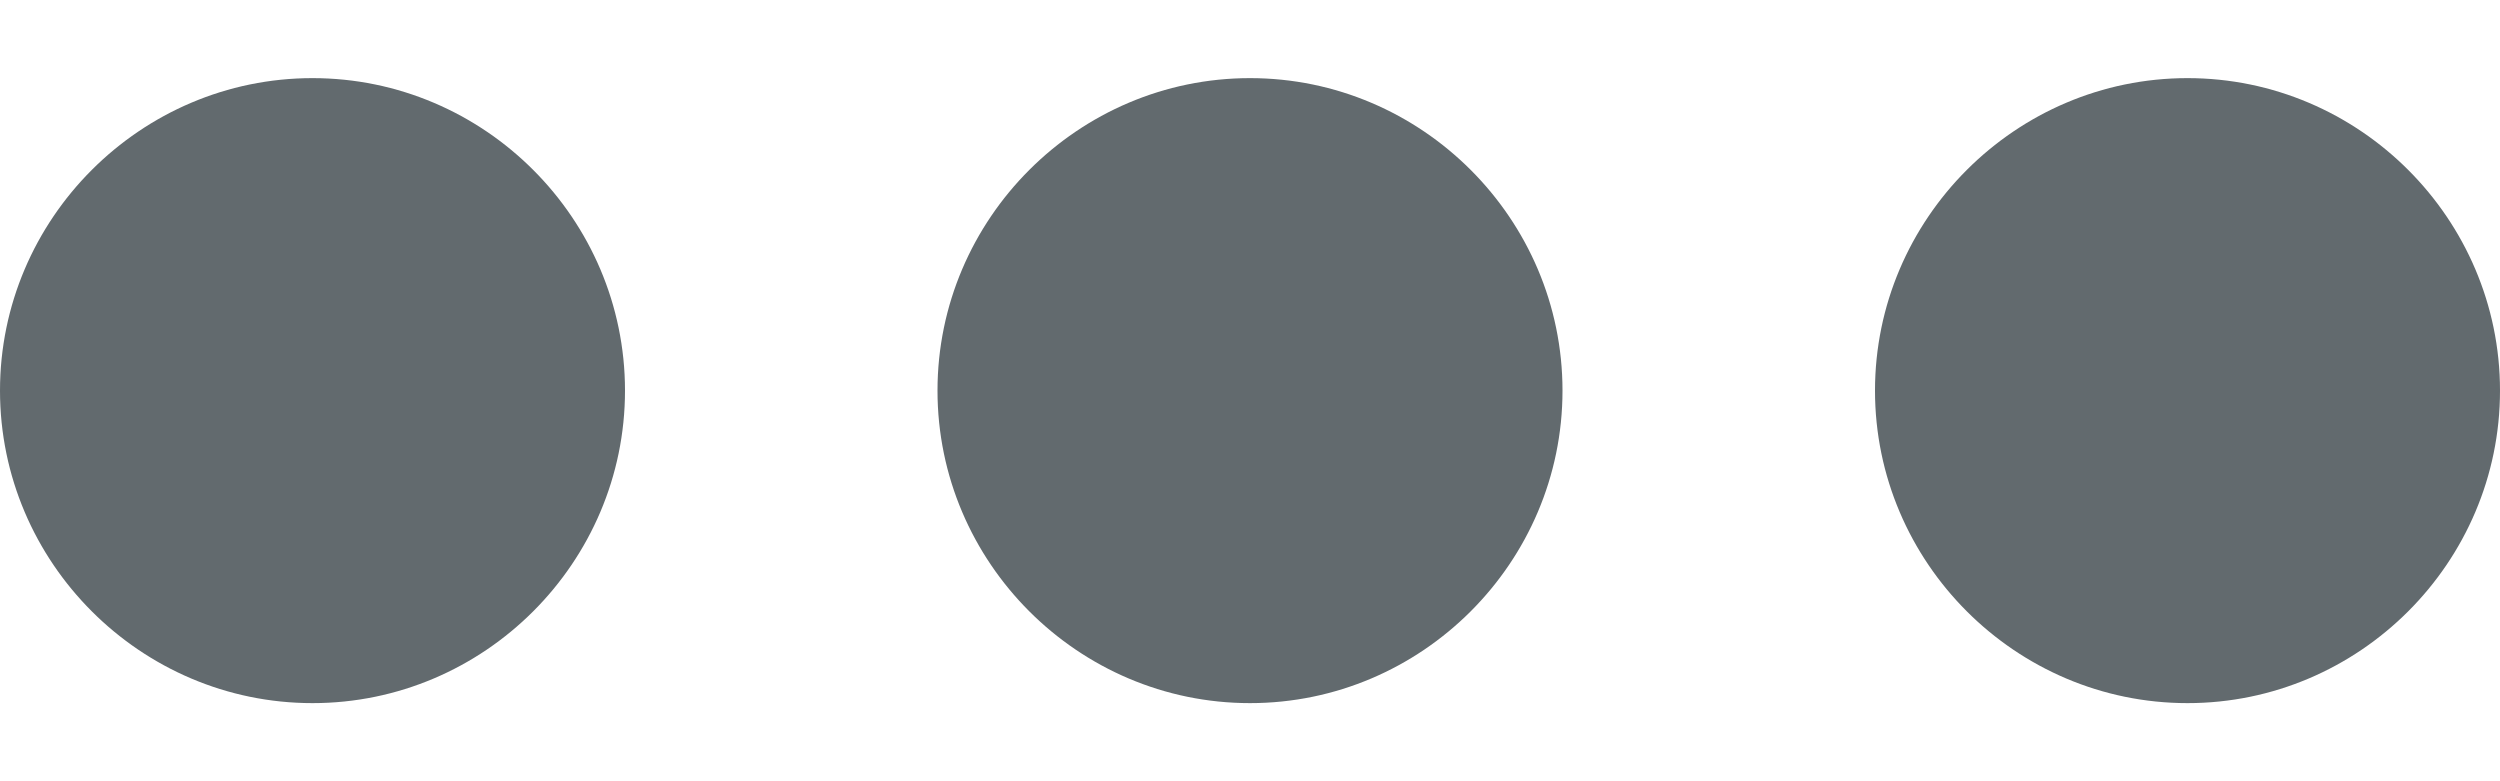 <svg width="16" height="5" viewBox="0 0 16 5" fill="none" xmlns="http://www.w3.org/2000/svg">
<path d="M2 0.5C0.9 0.5 0 1.4 0 2.5C0 3.6 0.9 4.5 2 4.5C3.1 4.5 4 3.6 4 2.5C4 1.4 3.1 0.5 2 0.5ZM14 0.5C12.9 0.5 12 1.4 12 2.5C12 3.6 12.9 4.5 14 4.5C15.1 4.5 16 3.6 16 2.5C16 1.4 15.1 0.5 14 0.5ZM8 0.5C6.9 0.5 6 1.4 6 2.5C6 3.6 6.9 4.5 8 4.5C9.1 4.5 10 3.6 10 2.5C10 1.4 9.1 0.5 8 0.5Z" fill="#626A6E"/>
</svg>
